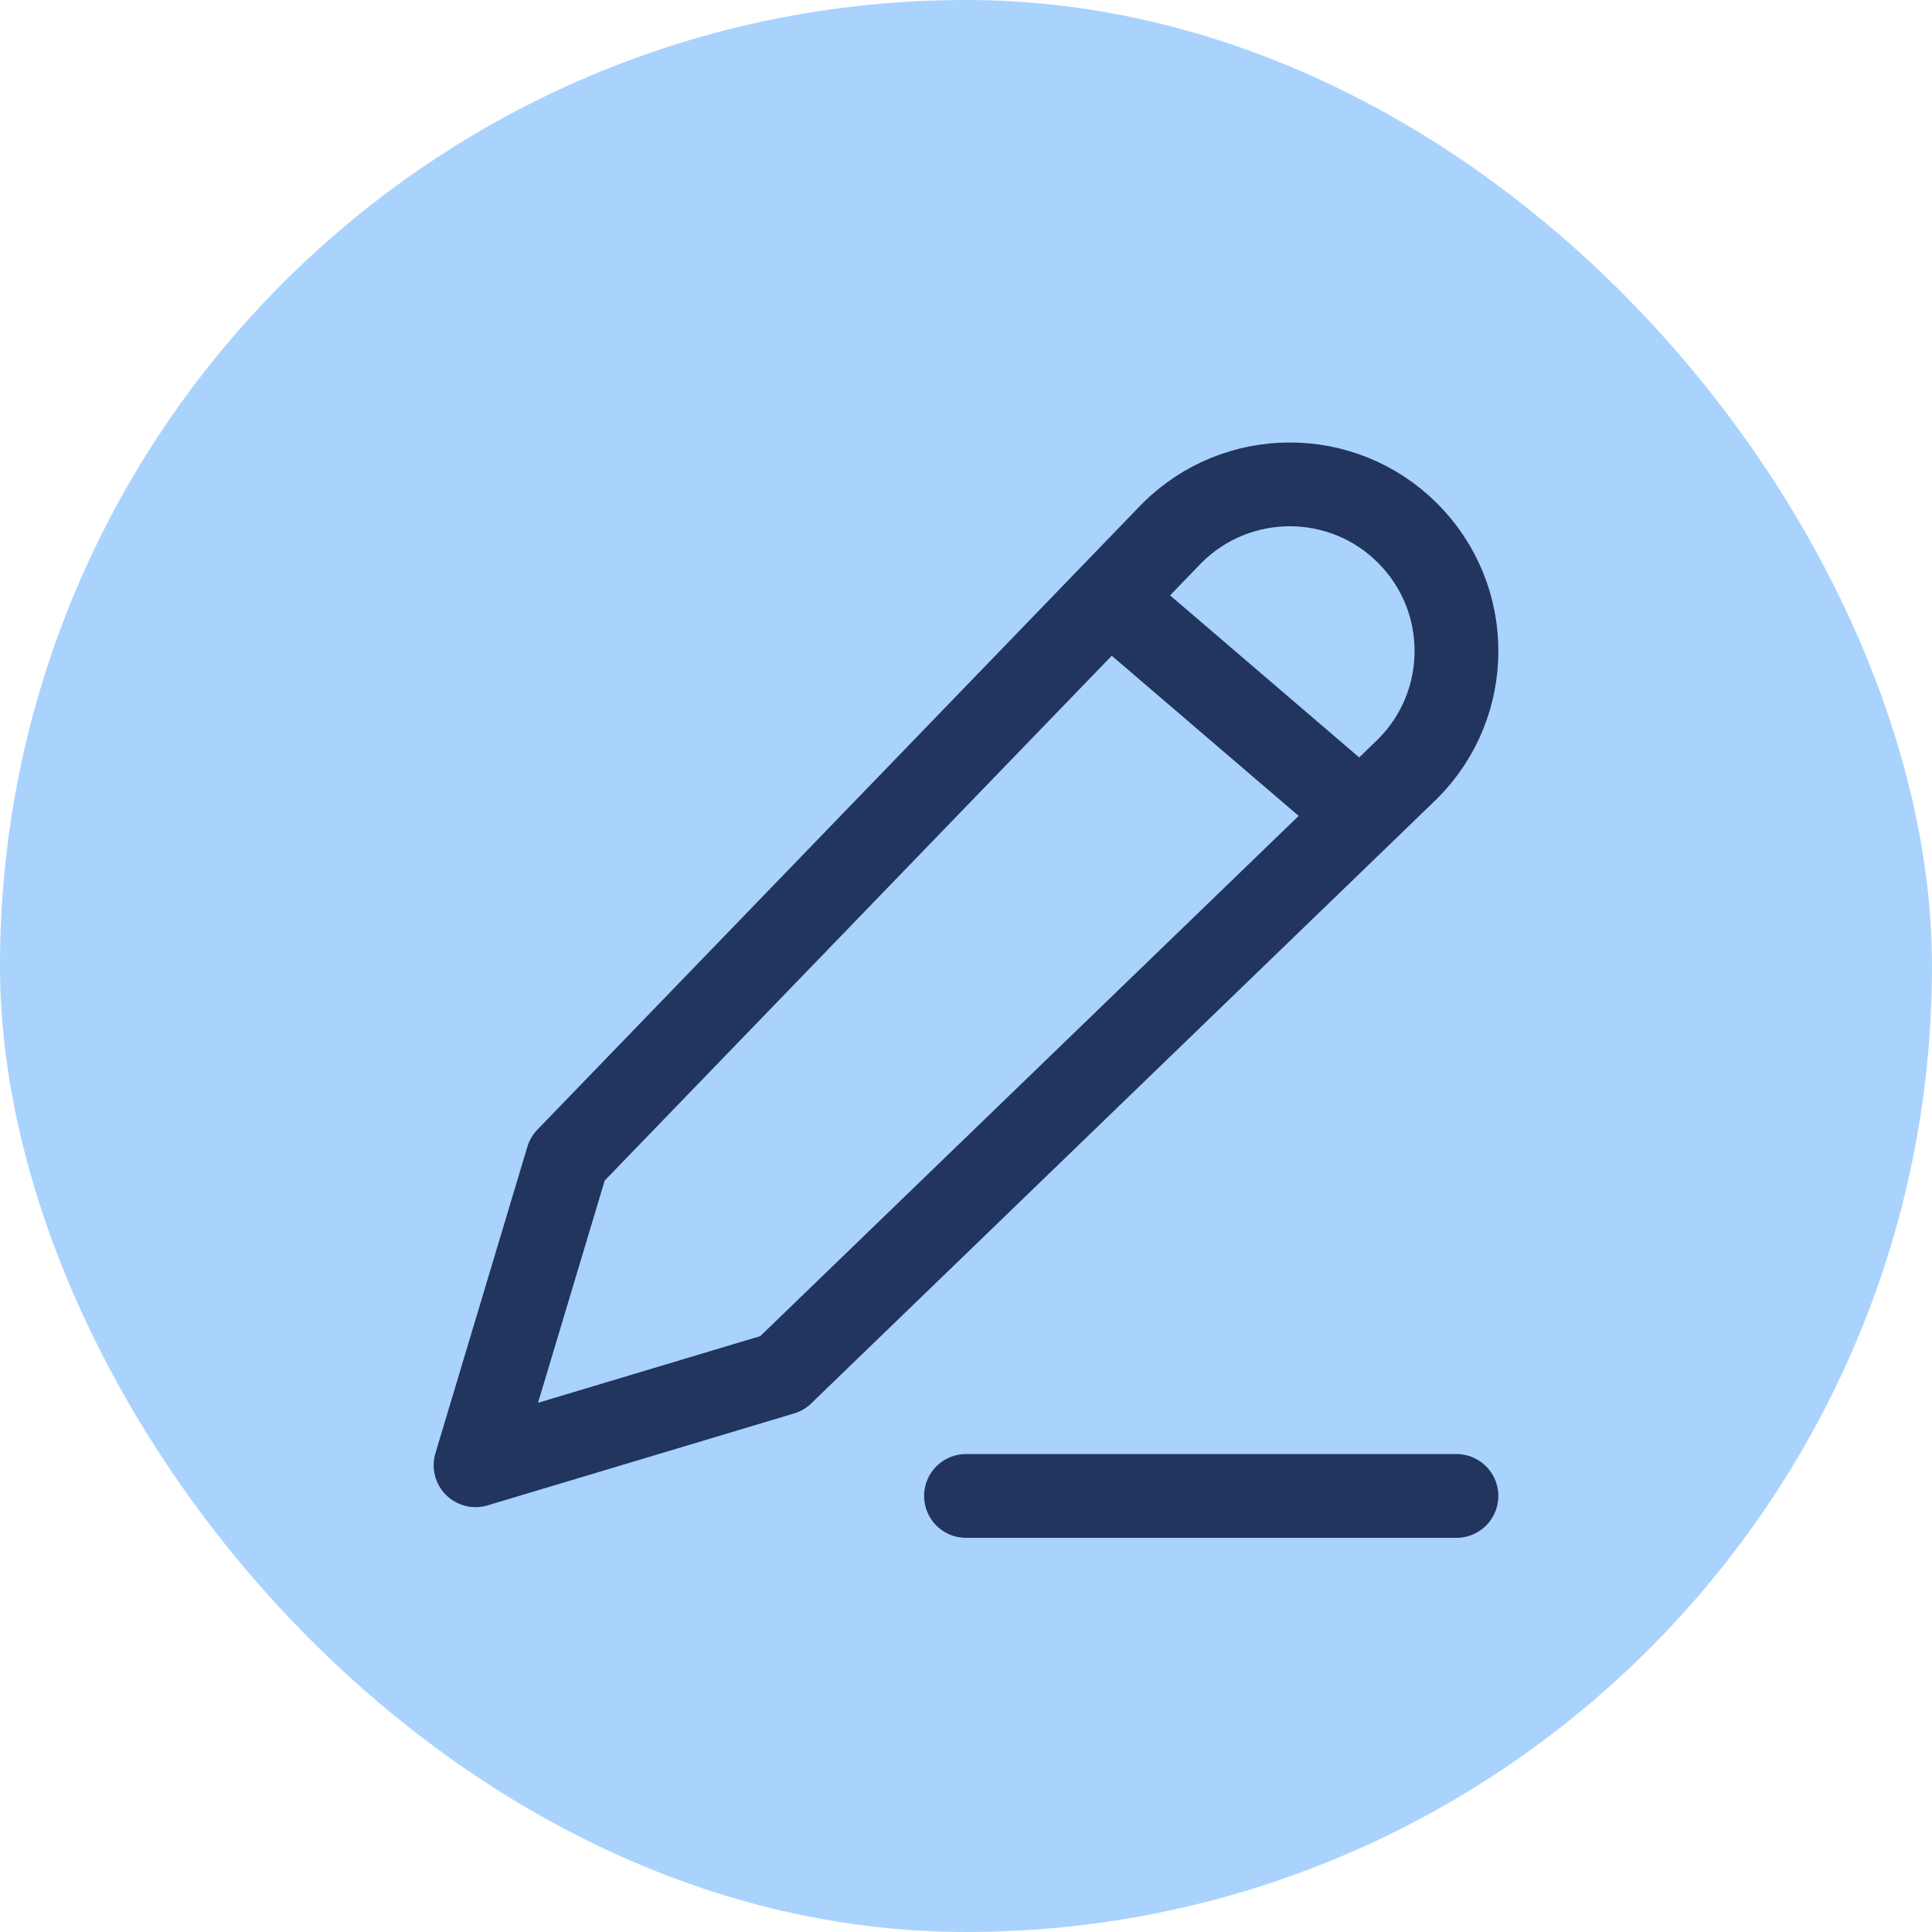 <svg width="27" height="27" viewBox="0 0 27 27" fill="none" xmlns="http://www.w3.org/2000/svg">
<rect width="27" height="27" rx="13.5" fill="#55A8FD" fill-opacity="0.5"/>
<path d="M13.5 20.906H20.354M15.642 8.483L18.641 11.053M7.931 16.194L16.378 7.451C17.288 6.542 18.763 6.542 19.672 7.451C20.582 8.361 20.582 9.835 19.672 10.745L10.93 19.192L6.646 20.477L7.931 16.194Z" stroke="#22355E" stroke-width="1.171" stroke-linecap="round" stroke-linejoin="round"/>
</svg>
